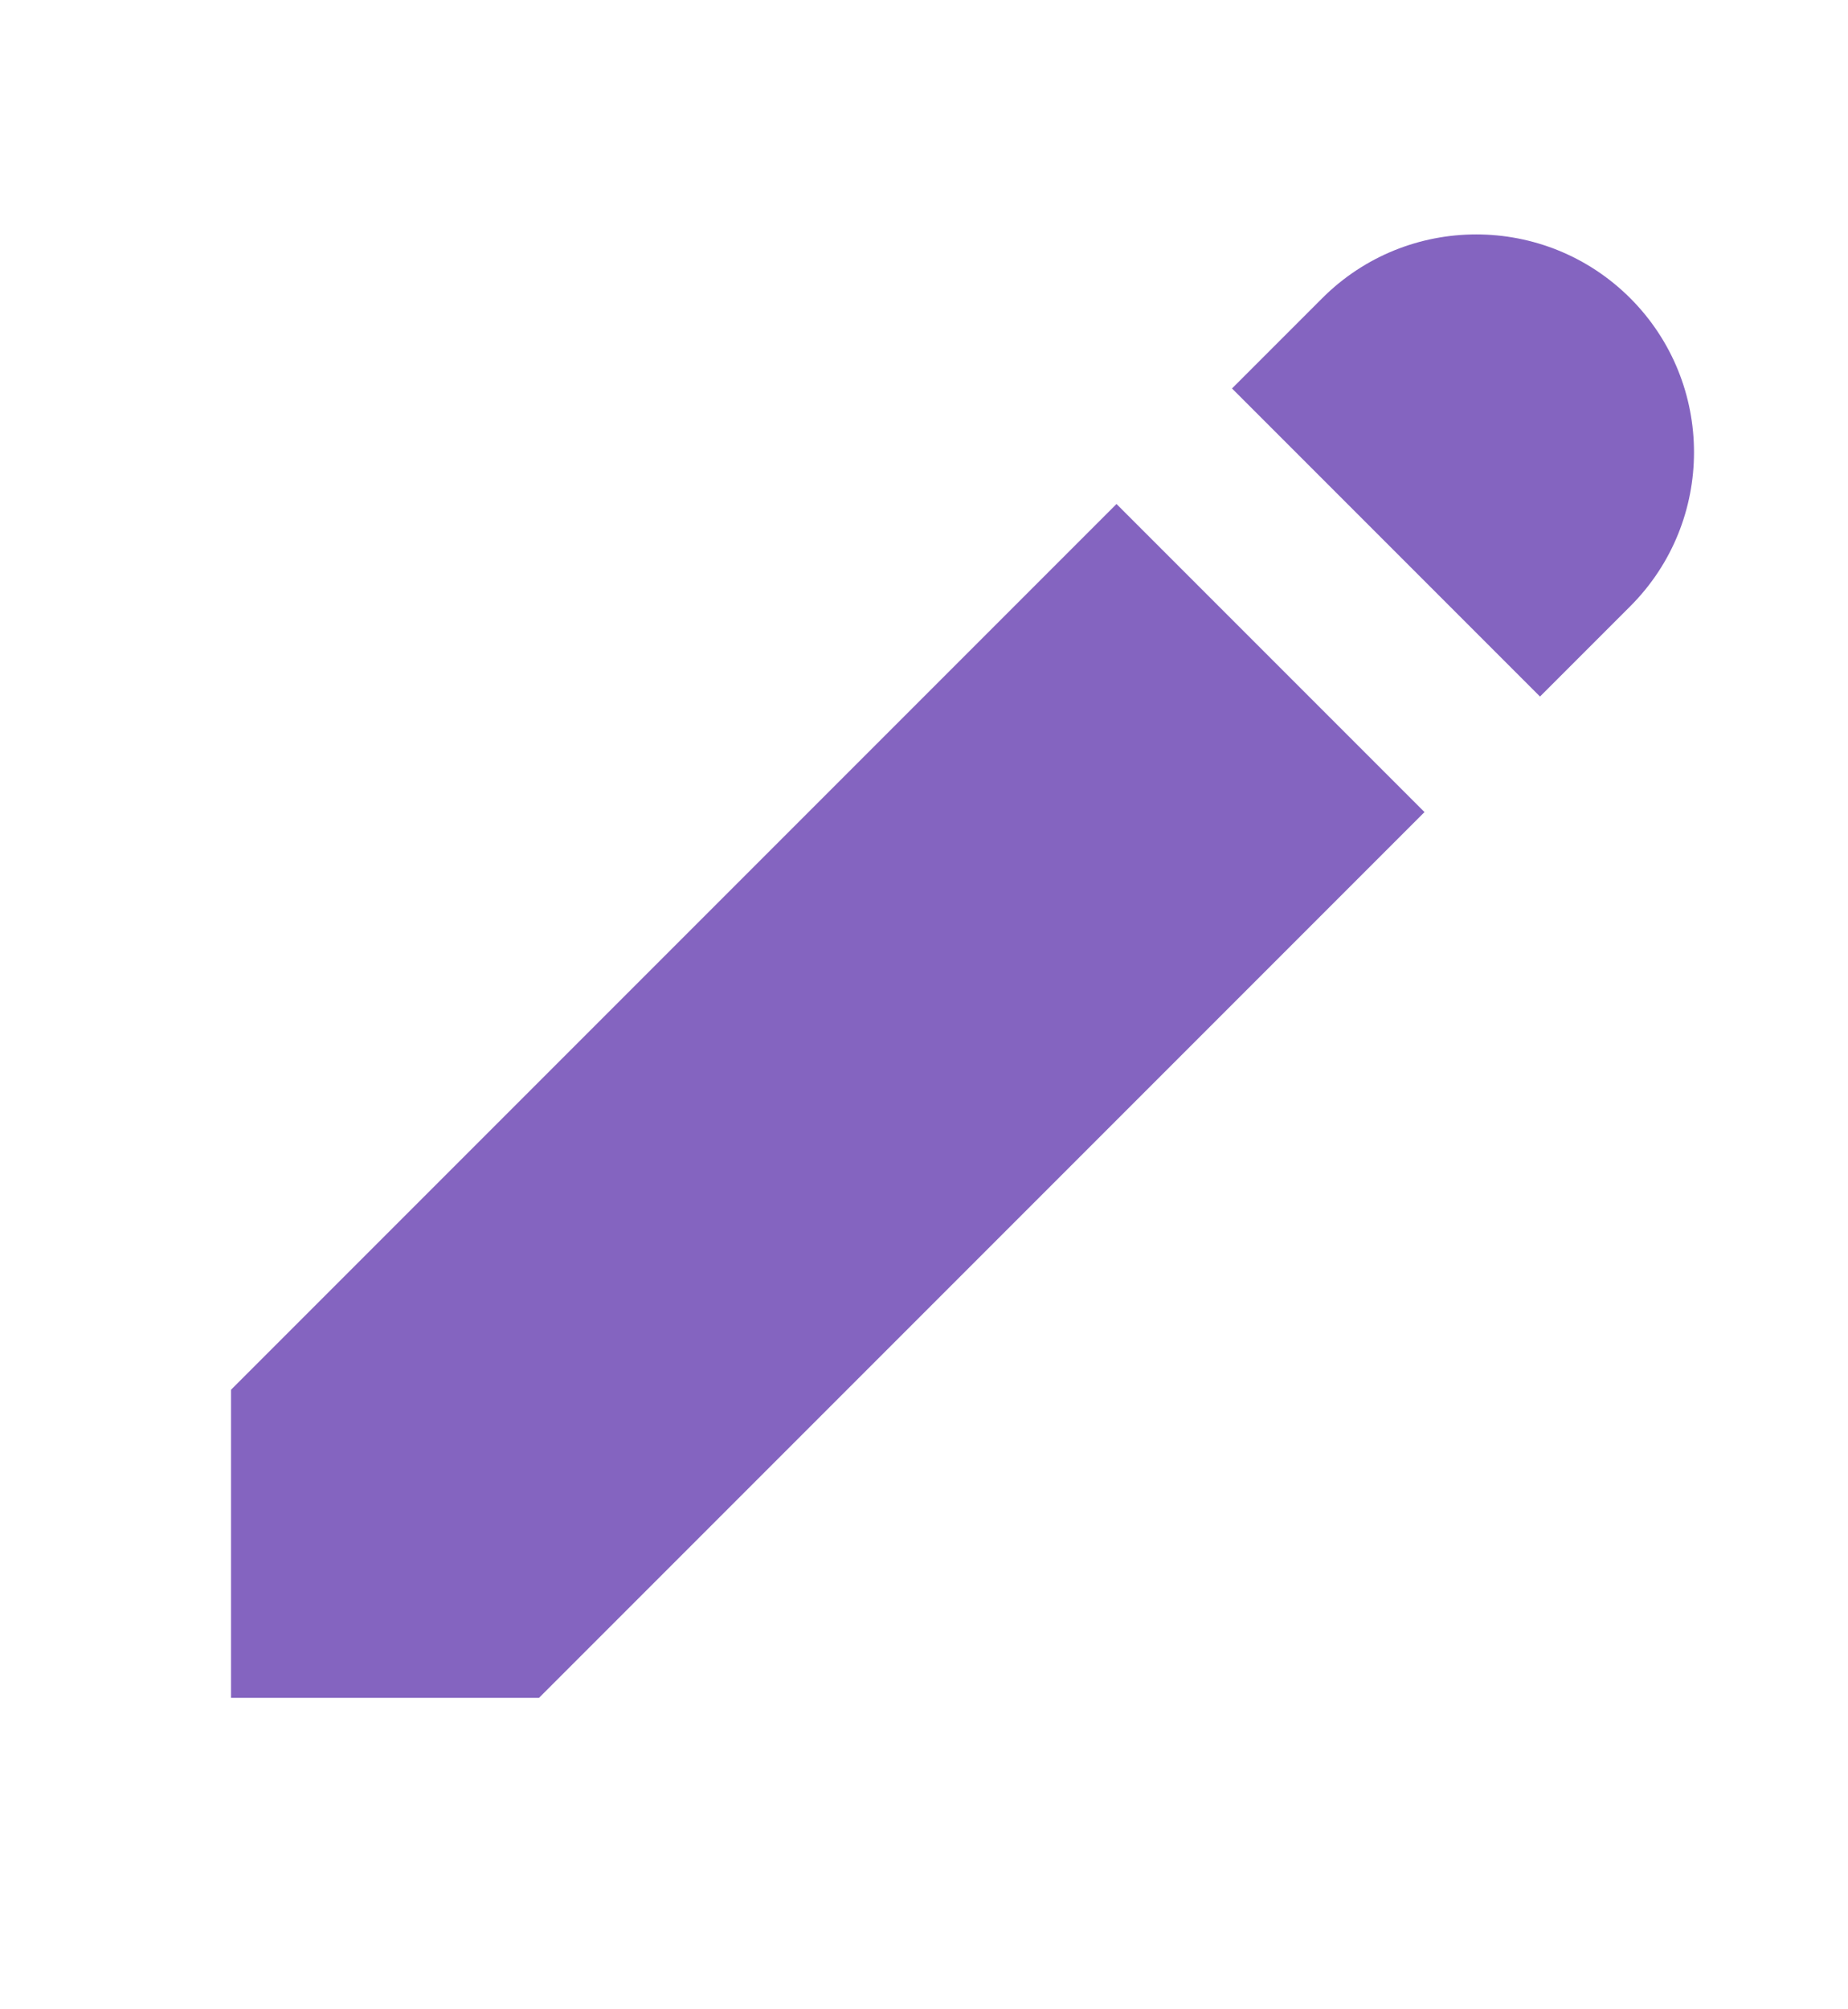    <svg
                  
                  xmlns="http://www.w3.org/2000/svg"
                  x="0px"
                  y="0px"
                  width="23"
                  height="25"
                  viewBox="0 0 24 24"
                  fill="#8464c0"
                >
                  <path
                    d="M 19.172 2 C 18.448 2 17.724 2.276 17.172 2.828 L 16 4 L 20 8 L 21.172 6.828 C 22.276 5.724 22.276 3.933 21.172 2.828 C 20.619 2.276 19.896 2 19.172 2 z M 14.5 5.5 L 3 17 L 3 21 L 7 21 L 18.5 9.5 L 14.5 5.5 z"
                  ></path>
                </svg>